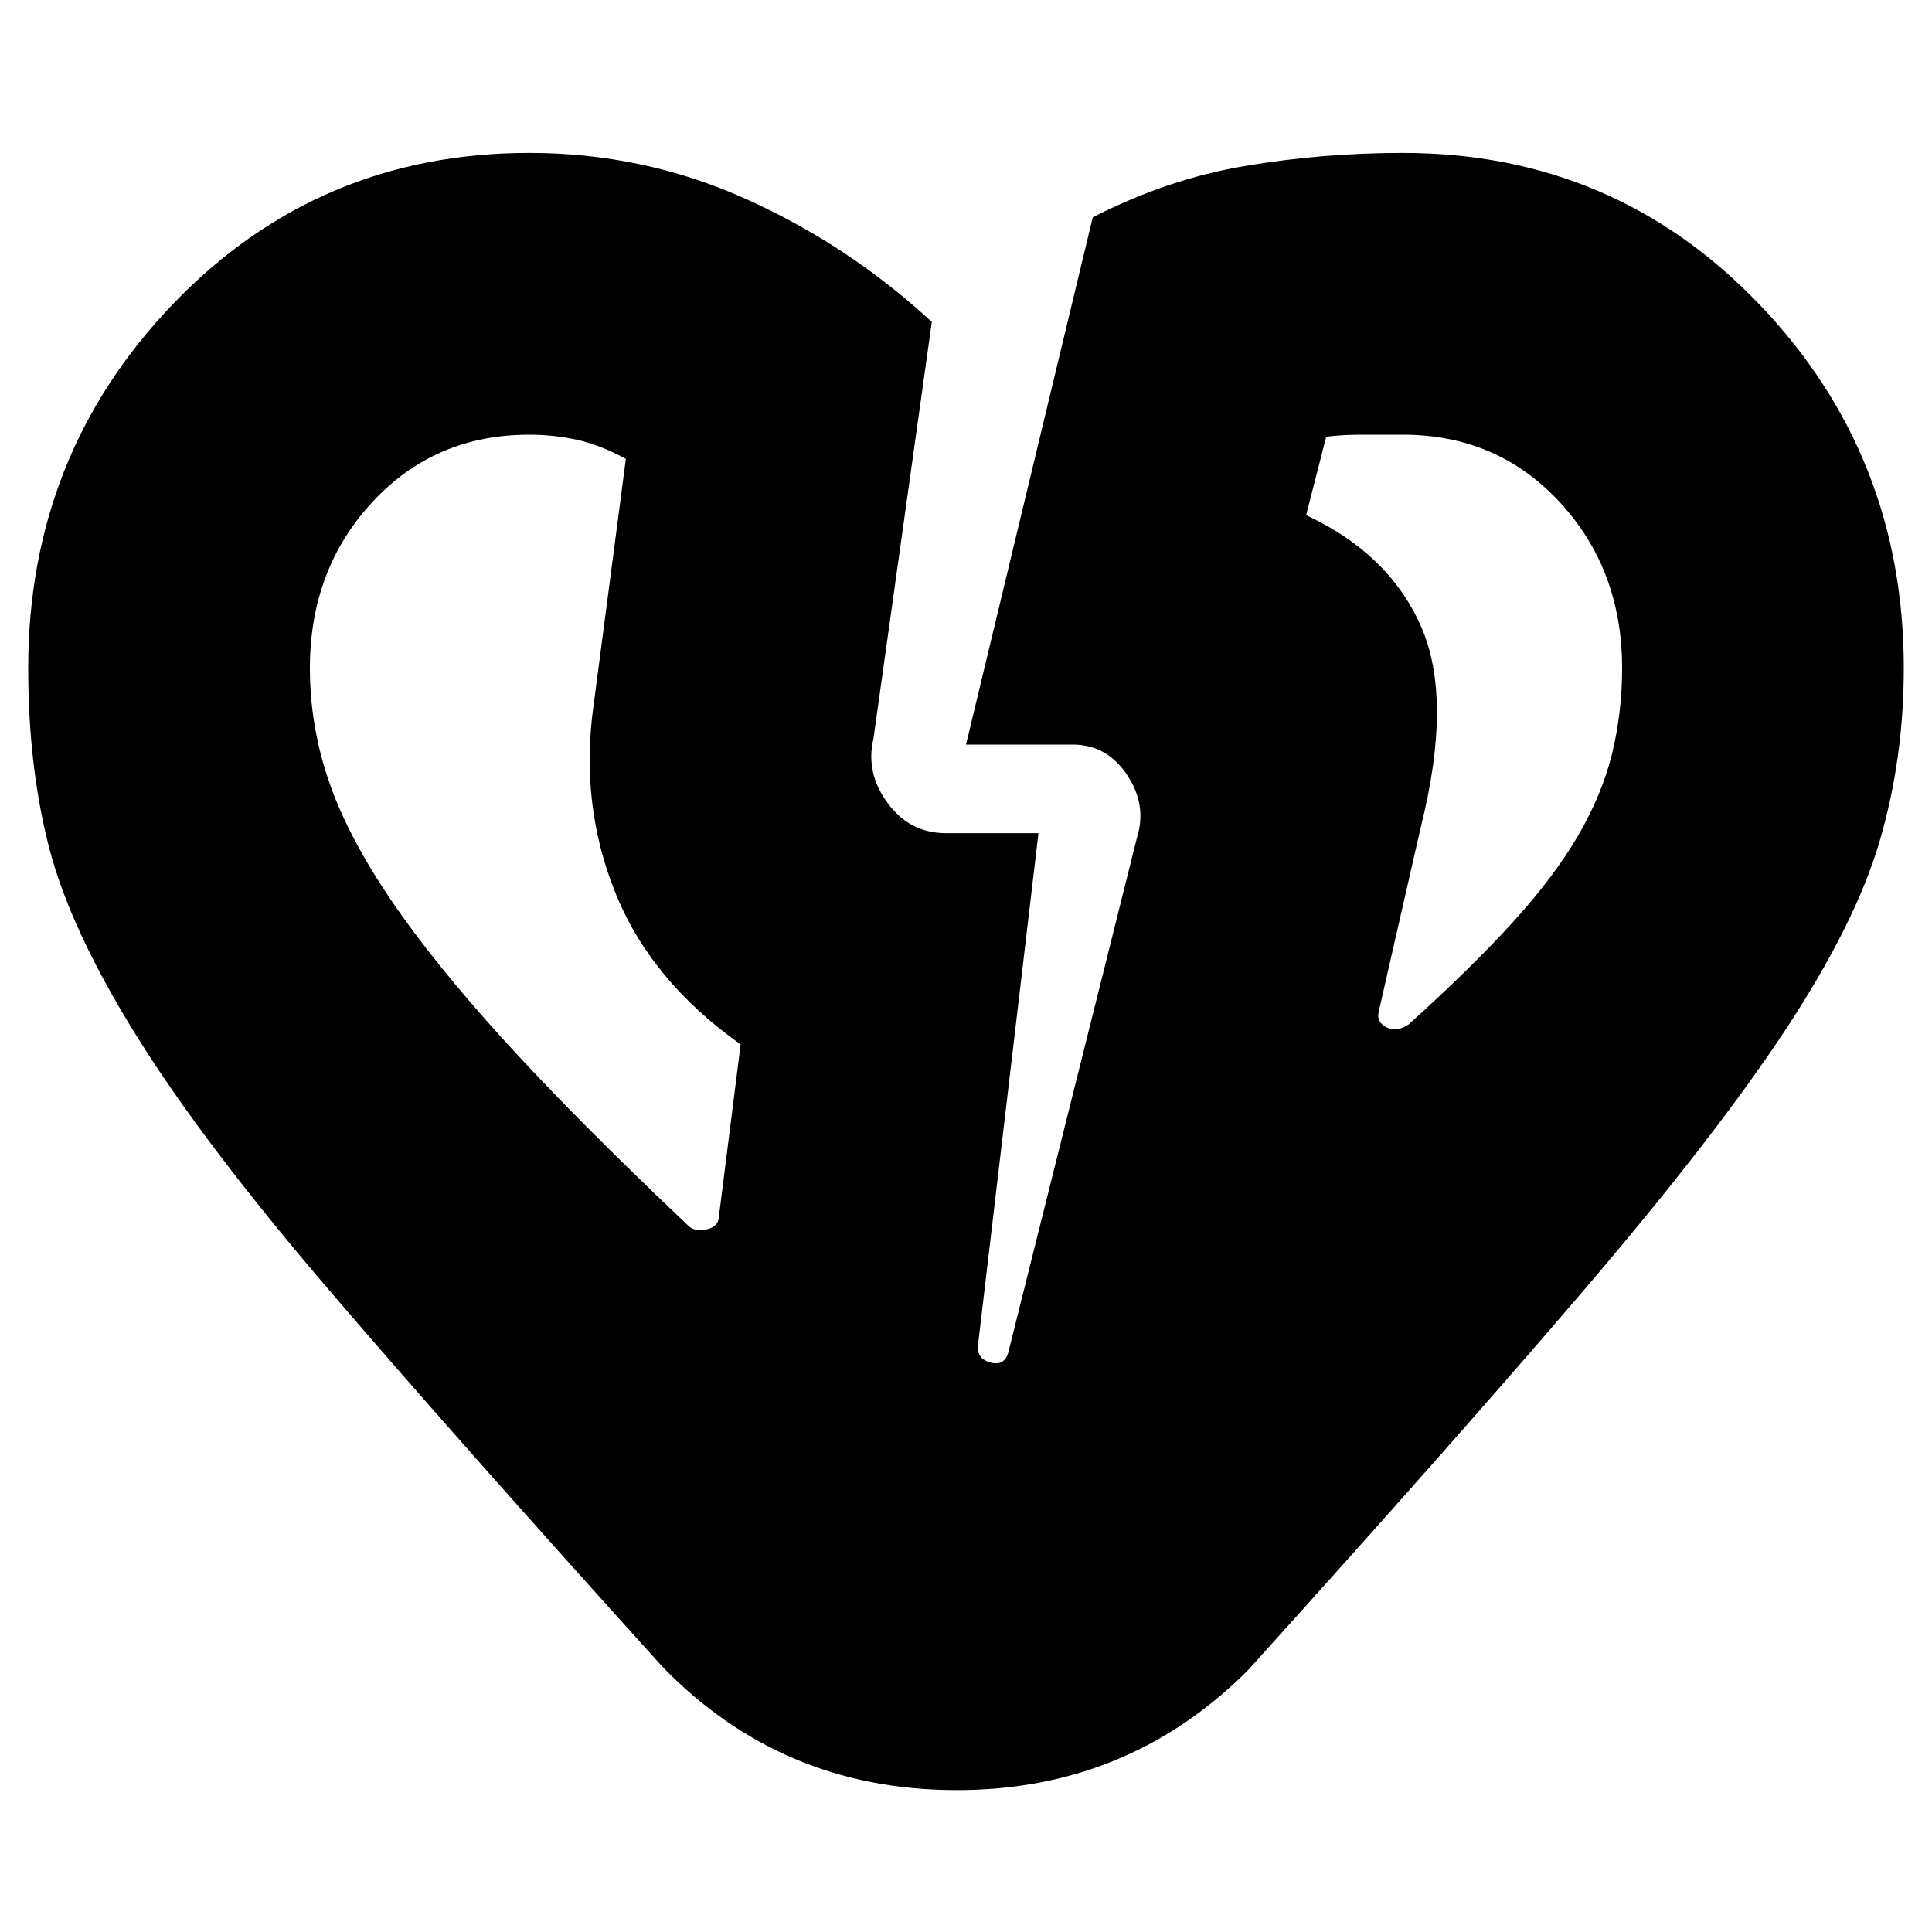 <svg xmlns="http://www.w3.org/2000/svg" height="20" width="20"><path d="M6.854 17.25q-2.146-2.375-3.448-3.896t-1.989-2.625Q.729 9.625.51 8.781.292 7.938.292 6.917q0-2.209 1.5-3.771 1.5-1.563 3.687-1.563 1.188 0 2.25.48 1.063.479 1.917 1.27l-.604 4.313q-.084.354.146.666.229.313.604.313h.958l-.625 5.292q-.021.145.125.187.146.042.188-.104l1.333-5.333q.104-.334-.104-.646-.209-.313-.563-.313H10l1.312-5.458q.771-.396 1.573-.531.803-.136 1.636-.136 2.187 0 3.687 1.563 1.5 1.562 1.5 3.771 0 .937-.25 1.791-.25.854-.979 1.959-.729 1.104-2.073 2.677-1.344 1.573-3.489 3.948-1.25 1.25-3.042 1.239-1.792-.01-3.021-1.281ZM3.208 6.917q0 .583.188 1.145.187.563.635 1.23.448.666 1.198 1.489.75.823 1.896 1.907.063.062.177.041.115-.021.136-.104l.229-1.813q-.938-.666-1.302-1.583Q6 8.312 6.146 7.292l.333-2.542q-.271-.146-.51-.198-.24-.052-.49-.052-.979 0-1.625.698t-.646 1.719Zm13.584 0q0-1.021-.646-1.719Q15.5 4.5 14.521 4.5h-.427q-.198 0-.365.021l-.208.812q.854.396 1.187 1.146.334.75 0 2.083l-.437 1.917q-.021.104.083.156.104.053.229-.031.646-.583 1.073-1.052.427-.469.677-.896.25-.427.355-.854.104-.427.104-.885Zm-2.084 1.645Zm-8.562-1.27Z"/></svg>